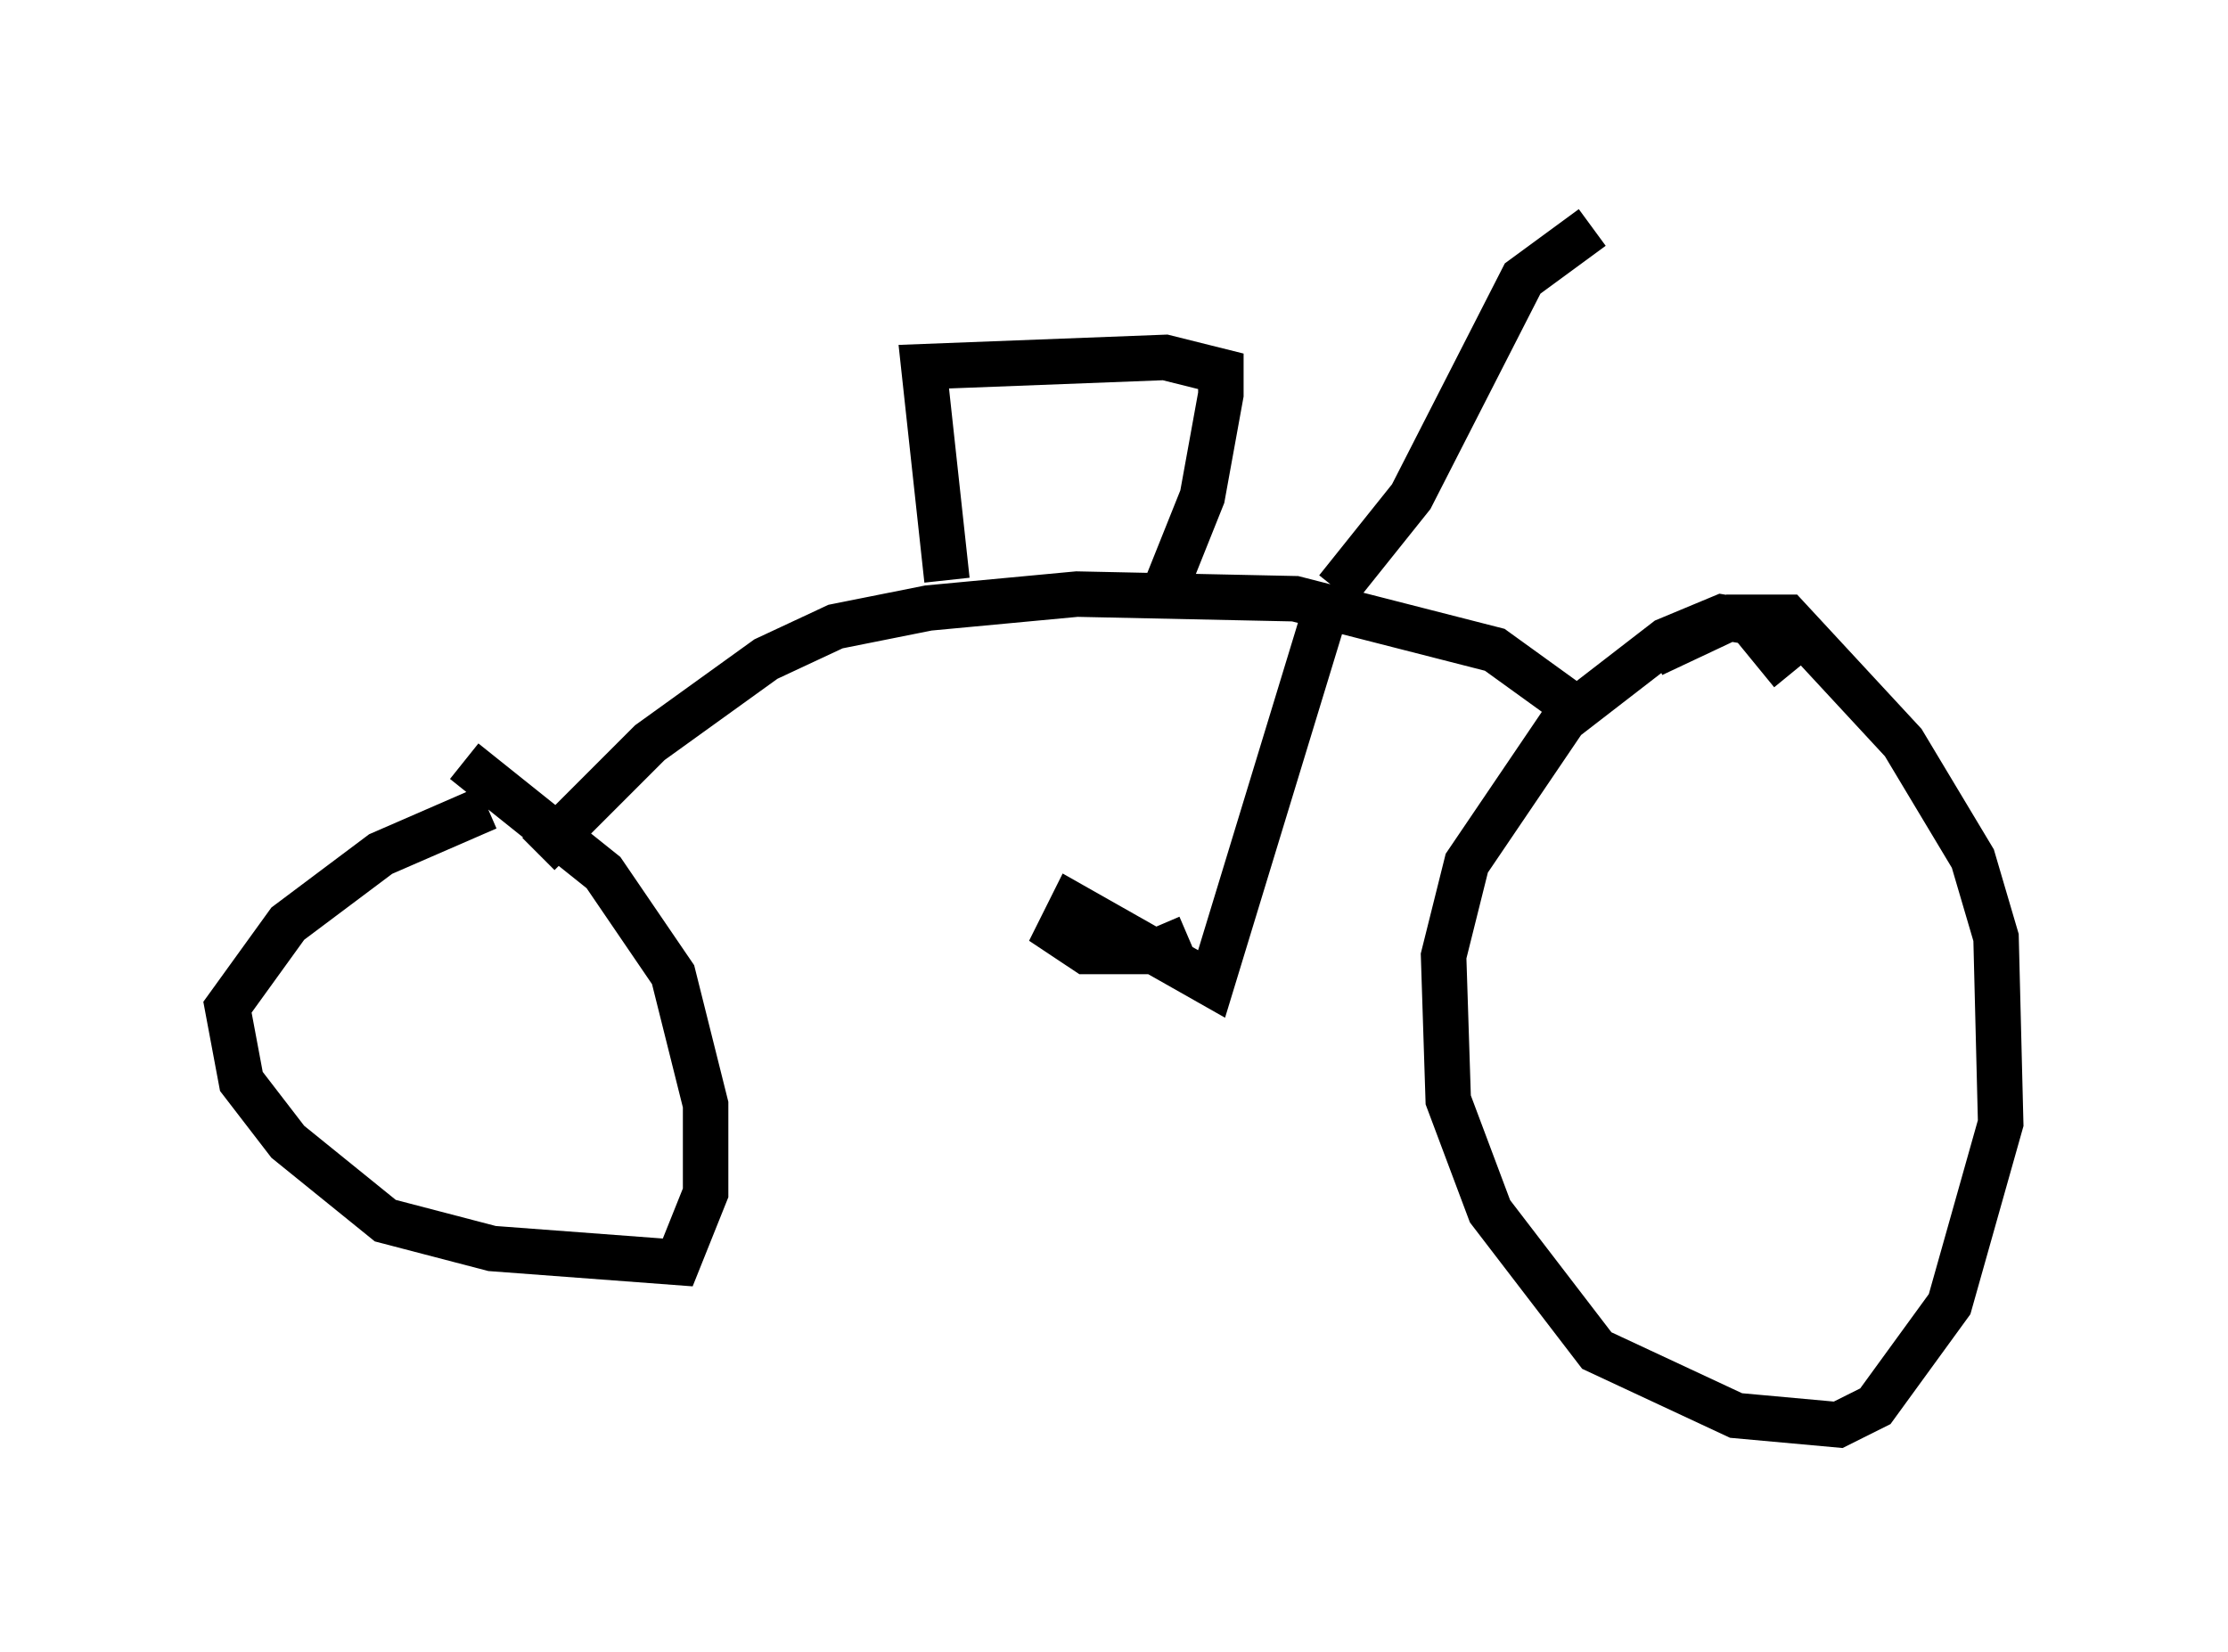 <?xml version="1.0" encoding="utf-8" ?>
<svg baseProfile="full" height="36.338" version="1.1" width="48.996" xmlns="http://www.w3.org/2000/svg" xmlns:ev="http://www.w3.org/2001/xml-events" xmlns:xlink="http://www.w3.org/1999/xlink"><defs /><rect fill="white" height="36.338" width="48.996" x="0" y="0" /><path d="M40.934, 18.577 m-1.531, -3.777 l-0.919, -1.123 -0.613, -0.102 l-1.225, 0.51 -2.246, 1.735 l-2.144, 3.165 -0.51, 2.042 l0.102, 3.165 0.919, 2.45 l2.348, 3.063 3.063, 1.429 l2.246, 0.204 0.817, -0.408 l1.633, -2.246 1.123, -3.981 l-0.102, -4.083 -0.51, -1.735 l-1.531, -2.552 -2.552, -2.756 l-1.225, 0.0 -1.735, 0.817 m-25.623, 3.369 l-2.348, 1.021 -2.042, 1.531 l-1.327, 1.838 0.306, 1.633 l1.021, 1.327 2.144, 1.735 l2.348, 0.613 4.083, 0.306 l0.613, -1.531 0.0, -1.94 l-0.715, -2.858 -1.531, -2.246 l-3.063, -2.45 m1.633, 2.042 l2.45, -2.45 2.552, -1.838 l1.531, -0.715 2.042, -0.408 l3.267, -0.306 4.798, 0.102 l4.39, 1.123 1.838, 1.327 m-9.086, -2.654 l0.817, -2.042 0.408, -2.246 l0.0, -0.51 -1.225, -0.306 l-5.308, 0.204 0.51, 4.696 m8.371, 0.51 l-2.552, 8.371 -3.063, -1.735 l-0.306, 0.613 0.613, 0.408 l1.531, 0.0 0.715, -0.306 m3.267, -7.656 l1.633, -2.042 2.45, -4.798 l1.531, -1.123 " fill="none" stroke="black" stroke-width="1" /></svg>